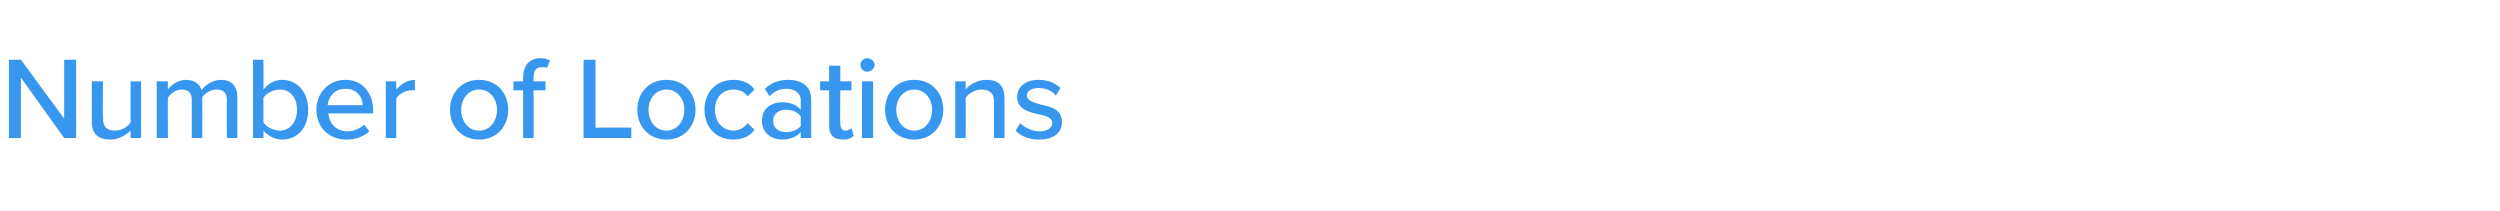 <?xml version="1.0" standalone="no"?><!DOCTYPE svg PUBLIC "-//W3C//DTD SVG 1.1//EN" "http://www.w3.org/Graphics/SVG/1.1/DTD/svg11.dtd"><svg xmlns="http://www.w3.org/2000/svg" version="1.1" width="335px" height="28.3px" viewBox="0 -6 335 28.3" style="top:-6px"><desc>Number of Locations</desc><defs/><g id="Polygon104797"><path d="m2.8 4.4v8.1H1.2V2h1.6l5.8 7.9V2h1.6v10.5H8.6L2.8 4.4zm14.7 7.1c-.6.6-1.6 1.2-2.7 1.2c-1.7 0-2.5-.8-2.5-2.4c.02-.01 0-5.4 0-5.4h1.5s-.05 4.91 0 4.9c0 1.3.6 1.7 1.6 1.7c.9 0 1.7-.5 2.1-1.1V4.9h1.4v7.6h-1.4v-1zm12.9-4.1C30.4 6.5 30 6 29 6c-.8 0-1.5.5-1.9 1c.02.05 0 5.5 0 5.5h-1.4V7.4c0-.9-.4-1.4-1.4-1.4c-.7 0-1.4.5-1.8 1.1c-.03-.03 0 5.4 0 5.4H21V4.9h1.5s-.03 1.05 0 1.1c.3-.5 1.3-1.3 2.4-1.3c1.2 0 1.9.6 2.1 1.4c.5-.7 1.5-1.4 2.6-1.4c1.4 0 2.2.8 2.2 2.3v5.5h-1.4s-.04-5.07 0-5.1zM33.9 2h1.4s.03 3.99 0 4c.6-.8 1.5-1.3 2.5-1.3c2 0 3.5 1.6 3.5 4c0 2.5-1.5 4-3.5 4c-1 0-1.9-.5-2.5-1.2c.03-.05 0 1 0 1h-1.4V2zm3.6 9.5c1.4 0 2.3-1.2 2.3-2.8c0-1.6-.9-2.7-2.3-2.7c-.9 0-1.8.5-2.2 1.1v3.3c.4.6 1.3 1.1 2.2 1.1zm8.8-6.8c2.3 0 3.7 1.8 3.7 4.1c.02.03 0 .4 0 .4c0 0-6.05-.02-6 0c.1 1.3 1 2.4 2.6 2.4c.8 0 1.7-.4 2.2-.9l.7.9c-.8.7-1.8 1.1-3.1 1.1c-2.3 0-4-1.6-4-4c0-2.2 1.6-4 3.9-4zm-2.4 3.4h4.7c0-1-.7-2.2-2.3-2.2c-1.6 0-2.3 1.2-2.4 2.2zm7.8-3.2h1.4s-.01 1.15 0 1.1c.6-.7 1.5-1.3 2.5-1.3v1.4h-.5c-.7 0-1.7.5-2 1.1v5.3h-1.4V4.9zm8.6 3.8c0-2.2 1.5-4 3.9-4c2.4 0 3.9 1.8 3.9 4c0 2.2-1.5 4-3.9 4c-2.4 0-3.9-1.8-3.9-4zm6.3 0c0-1.4-.9-2.7-2.4-2.7c-1.5 0-2.4 1.3-2.4 2.7c0 1.5.9 2.8 2.4 2.8c1.5 0 2.4-1.3 2.4-2.8zm3.5-2.6h-1.3V4.9h1.3s-.02-.53 0-.5c0-1.7.9-2.6 2.3-2.6c.5 0 .9.1 1.3.3l-.4 1c-.2-.1-.4-.1-.7-.1c-.7 0-1.1.4-1.1 1.4v.5h1.6v1.2h-1.6v6.4h-1.4V6.1zM78.2 2h1.6v9.1h4.8v1.4h-6.4V2zm7.2 6.7c0-2.2 1.5-4 3.9-4c2.4 0 3.9 1.8 3.9 4c0 2.2-1.5 4-3.9 4c-2.4 0-3.9-1.8-3.9-4zm6.3 0c0-1.4-.9-2.7-2.4-2.7c-1.5 0-2.4 1.3-2.4 2.7c0 1.5.9 2.8 2.4 2.8c1.5 0 2.4-1.3 2.4-2.8zm6.6-4c1.4 0 2.3.6 2.8 1.3l-.9.9c-.5-.6-1.1-.9-1.9-.9c-1.5 0-2.5 1.1-2.5 2.7c0 1.6 1 2.8 2.5 2.8c.8 0 1.4-.4 1.9-1l.9.9c-.5.7-1.4 1.3-2.8 1.3c-2.4 0-3.9-1.7-3.9-4c0-2.3 1.5-4 3.9-4zm9 7c-.6.7-1.5 1-2.5 1c-1.3 0-2.7-.8-2.7-2.5c0-1.8 1.4-2.5 2.7-2.5c1 0 1.9.3 2.5 1V7.4c0-.9-.8-1.5-1.9-1.5c-.9 0-1.6.3-2.3 1l-.6-1c.8-.8 1.9-1.2 3.1-1.2c1.7 0 3.1.7 3.1 2.7v5.1h-1.4s-.02-.8 0-.8zm0-2.1c-.4-.6-1.2-.9-2-.9c-1 0-1.7.6-1.7 1.5c0 .9.7 1.5 1.7 1.5c.8 0 1.6-.3 2-.8V9.6zm3.8 1.2c.03.05 0-4.7 0-4.7h-1.2V4.9h1.2V2.8h1.5v2.1h1.5v1.2h-1.5s-.05 4.43 0 4.4c0 .6.2 1 .7 1c.3 0 .6-.2.8-.3l.3 1c-.3.3-.7.5-1.4.5c-1.3 0-1.9-.6-1.9-1.9zm4.2-8.1c0-.5.4-.9.9-.9c.5 0 1 .4 1 .9c0 .5-.5.9-1 .9c-.5 0-.9-.4-.9-.9zm.2 2.2h1.5v7.6h-1.5V4.9zm3.1 3.8c0-2.2 1.5-4 3.9-4c2.4 0 3.9 1.8 3.9 4c0 2.2-1.5 4-3.9 4c-2.4 0-3.9-1.8-3.9-4zm6.3 0c0-1.4-.9-2.7-2.4-2.7c-1.5 0-2.4 1.3-2.4 2.7c0 1.5.9 2.8 2.4 2.8c1.5 0 2.4-1.3 2.4-2.8zm8.3-1.1c0-1.2-.7-1.6-1.7-1.6c-.8 0-1.7.5-2.1 1.1c.03-.03 0 5.4 0 5.4H128V4.9h1.4s.03 1.05 0 1.1c.5-.7 1.6-1.3 2.8-1.3c1.6 0 2.4.8 2.4 2.5v5.3h-1.4s-.02-4.86 0-4.9zm3.5 2.9c.6.6 1.6 1.1 2.6 1.1c1.1 0 1.7-.5 1.7-1.1c0-.8-.9-1-1.9-1.2c-1.3-.3-2.8-.7-2.8-2.3c0-1.3 1-2.3 2.9-2.3c1.3 0 2.3.5 2.9 1.1l-.6 1c-.5-.6-1.3-1-2.3-1c-1 0-1.6.4-1.6 1c0 .7.9.9 1.8 1.2c1.4.3 2.9.6 2.9 2.4c0 1.3-1 2.3-3.1 2.3c-1.2 0-2.4-.4-3.1-1.2l.6-1z" stroke="none" fill="#3797ef"/></g></svg>